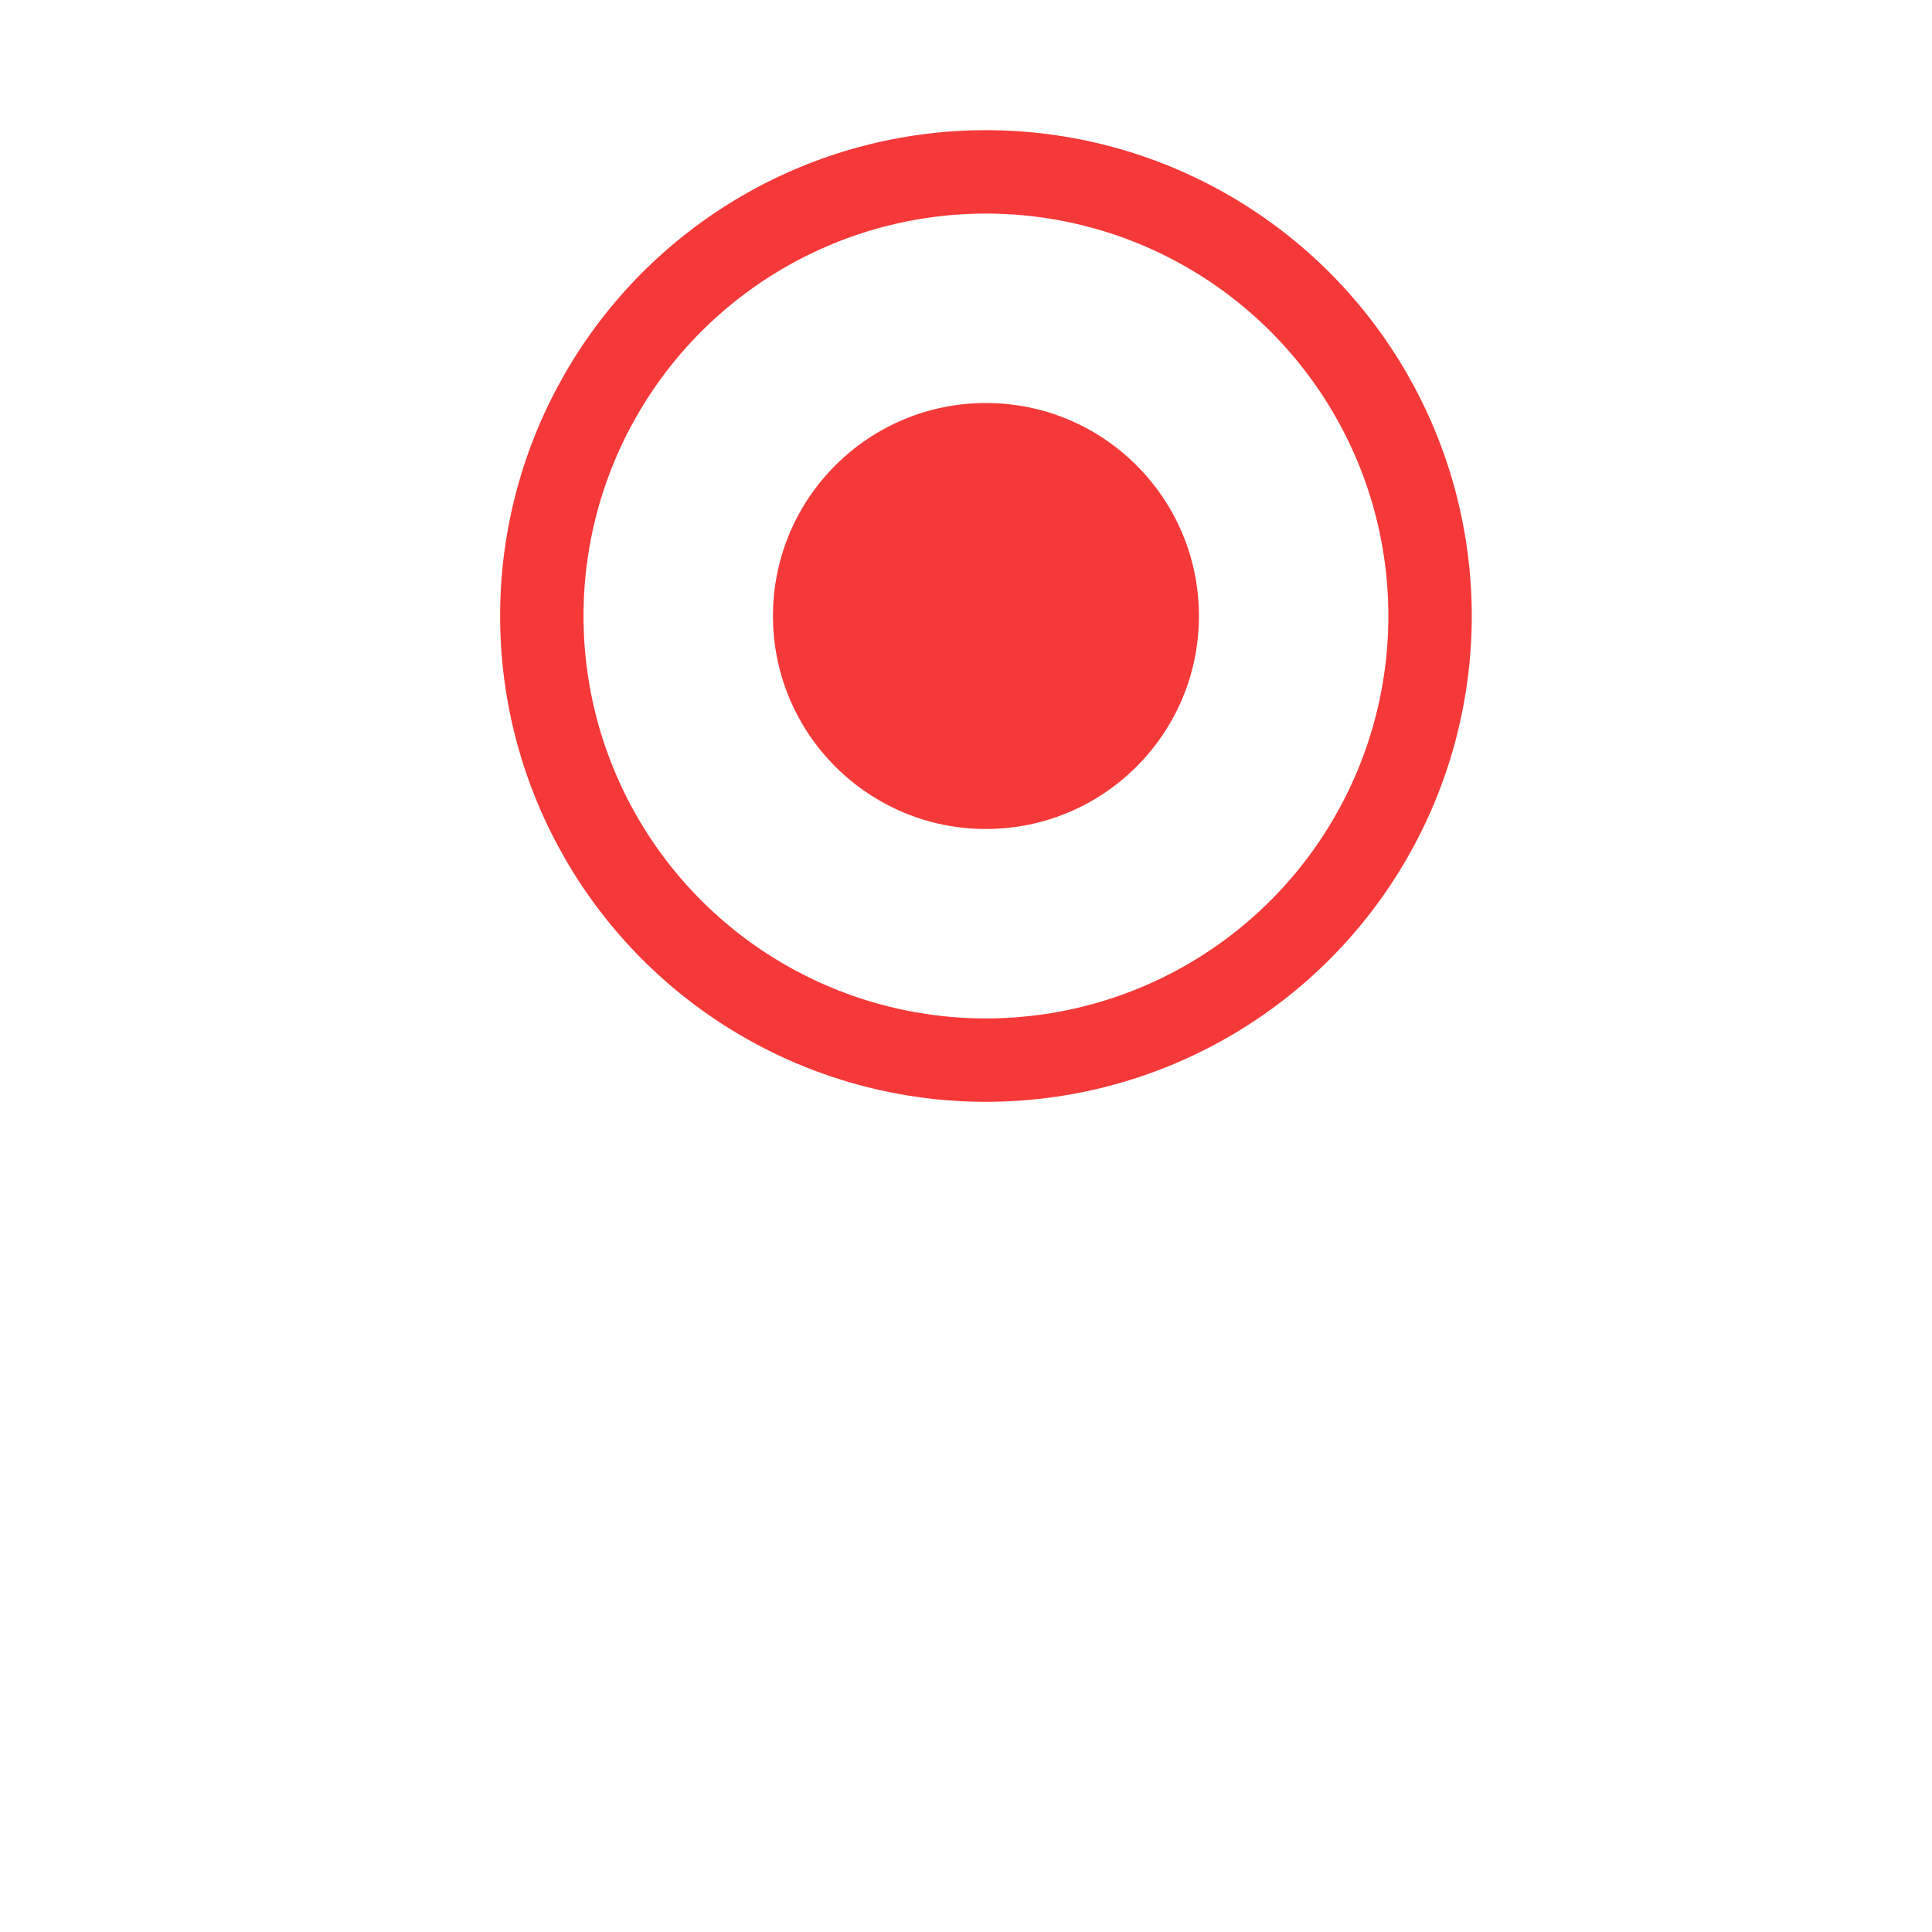 <svg width="25" height="25" viewBox="0 0 25 25" fill="none" xmlns="http://www.w3.org/2000/svg">
<g id="Group 1214">
<g id="Ellipse 179" filter="url(#filter0_d_1_850)">
<circle cx="12.758" cy="7.971" r="7.639" fill="white"/>
</g>
<circle id="Ellipse 180" cx="12.758" cy="7.971" r="5.747" fill="white" stroke="#F53838" stroke-width="1.079"/>
<circle id="Ellipse 181" cx="12.758" cy="7.971" r="2.756" fill="#F53838"/>
</g>
<defs>
<filter id="filter0_d_1_850" x="0.802" y="0.332" width="23.912" height="23.912" filterUnits="userSpaceOnUse" color-interpolation-filters="sRGB">
<feFlood flood-opacity="0" result="BackgroundImageFix"/>
<feColorMatrix in="SourceAlpha" type="matrix" values="0 0 0 0 0 0 0 0 0 0 0 0 0 0 0 0 0 0 127 0" result="hardAlpha"/>
<feOffset dy="4.317"/>
<feGaussianBlur stdDeviation="2.159"/>
<feColorMatrix type="matrix" values="0 0 0 0 0.529 0 0 0 0 0.529 0 0 0 0 0.529 0 0 0 0.14 0"/>
<feBlend mode="normal" in2="BackgroundImageFix" result="effect1_dropShadow_1_850"/>
<feBlend mode="normal" in="SourceGraphic" in2="effect1_dropShadow_1_850" result="shape"/>
</filter>
</defs>
</svg>
